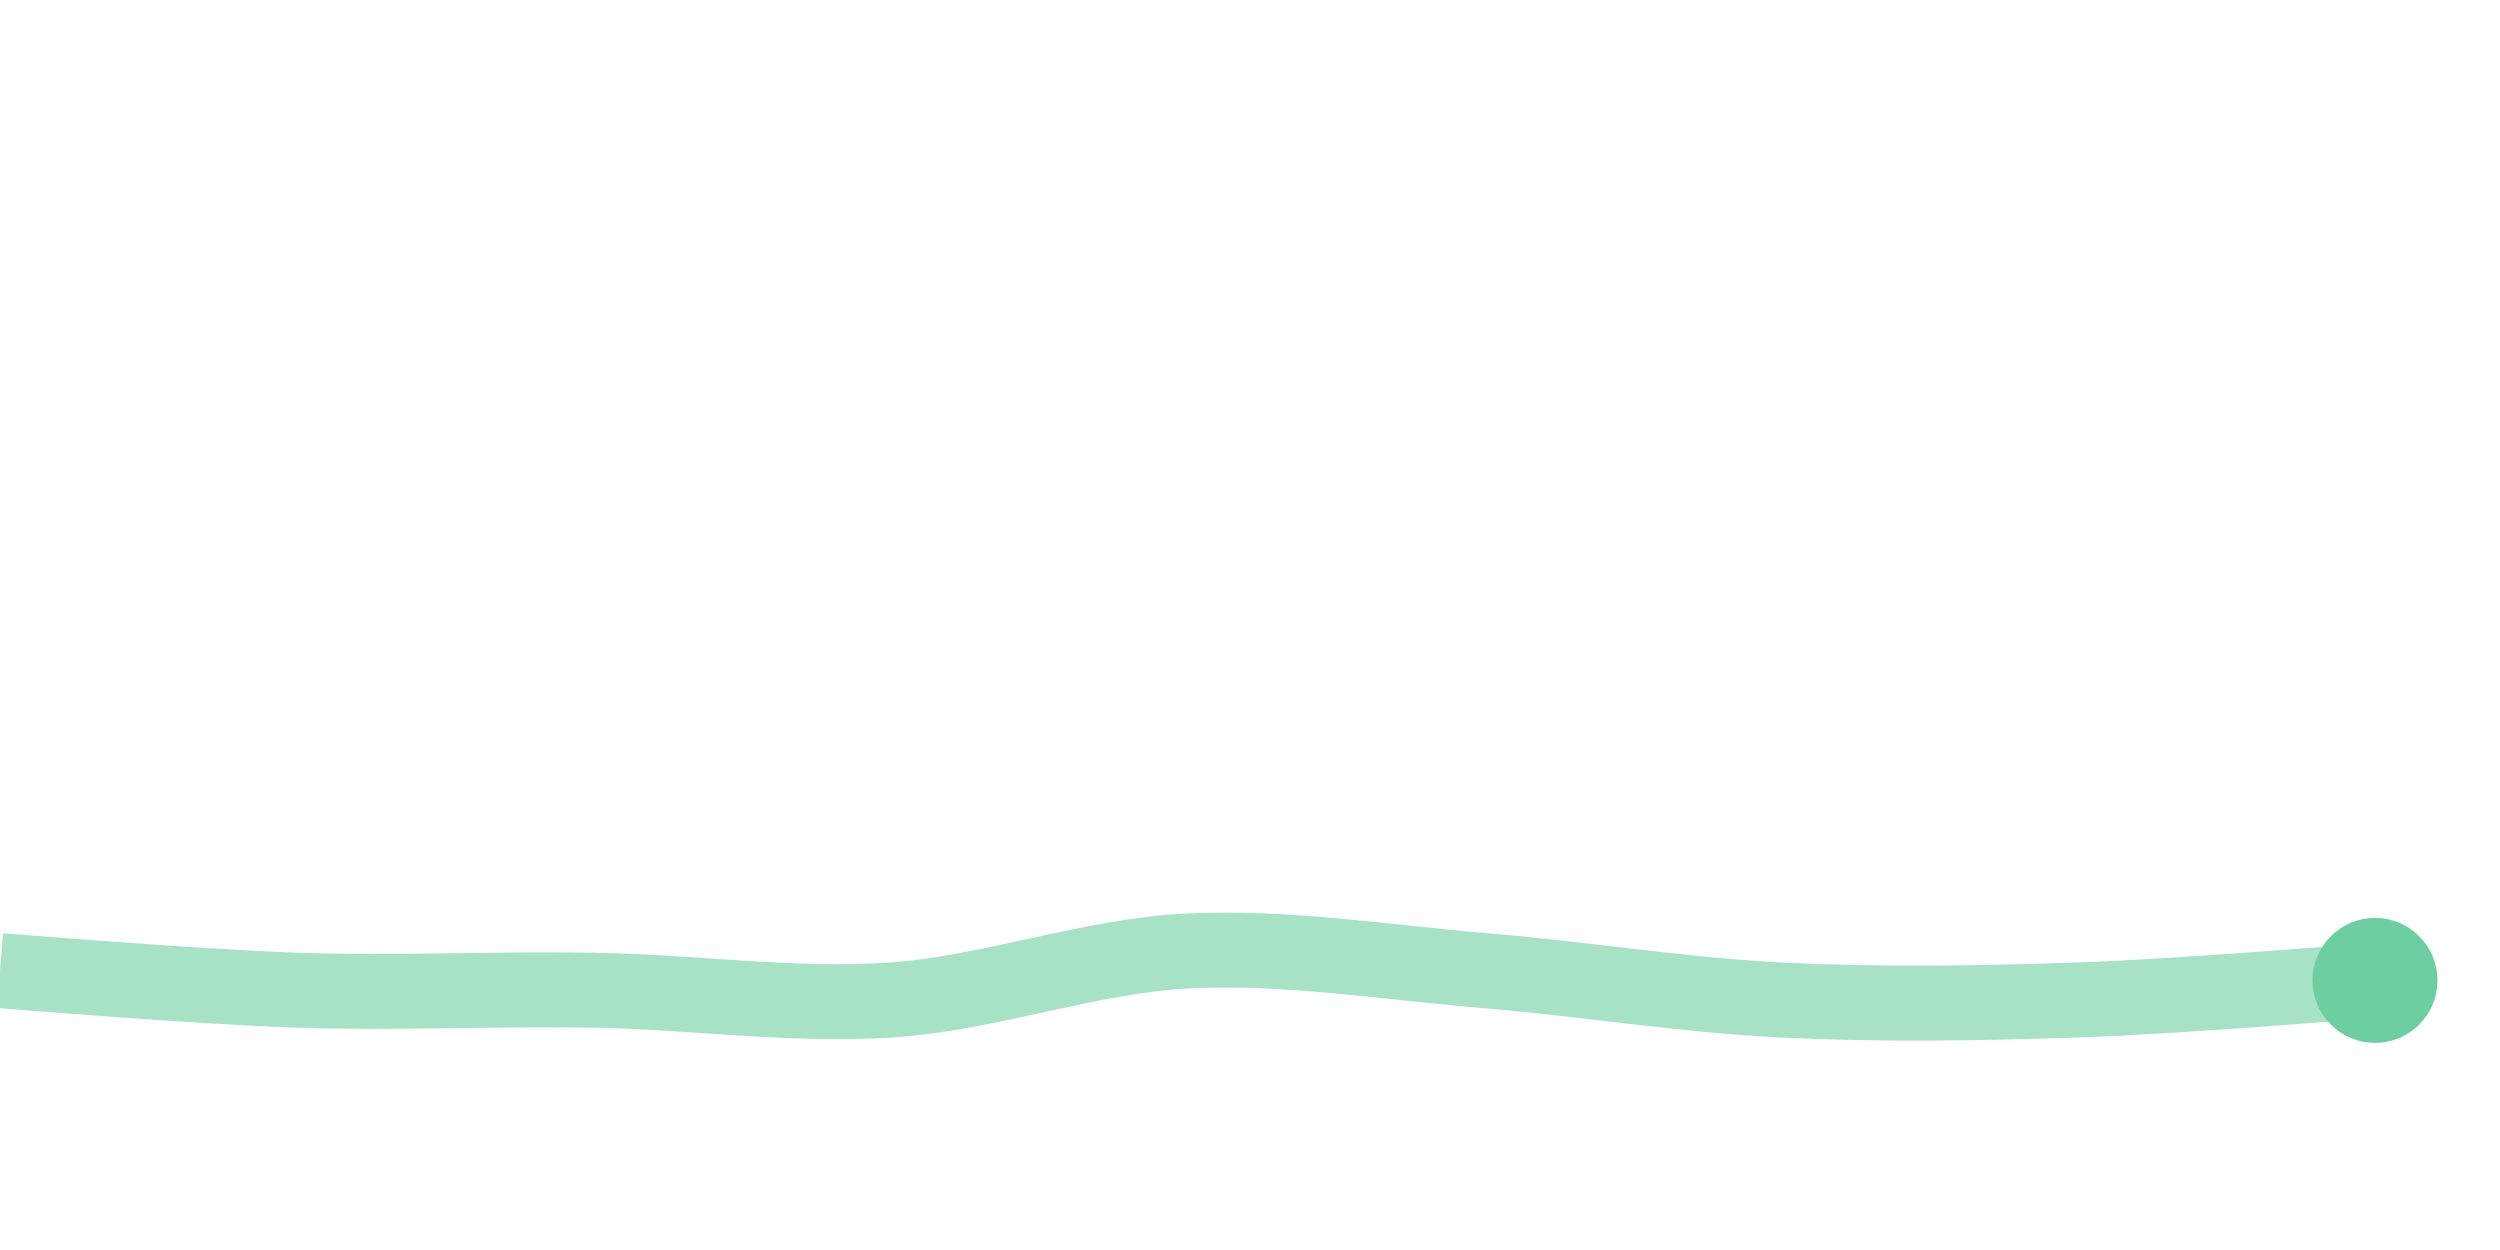 <svg width="100" height="50" viewBox="0 0 100 50" fill="none" xmlns="http://www.w3.org/2000/svg">
<g clip-path="url(#clip0)">
<path d="M0 38.824C0 38.824 7.917 39.477 11.875 39.608C15.833 39.739 19.792 39.542 23.75 39.608C27.708 39.673 31.667 40.261 35.625 40C39.583 39.739 43.542 38.235 47.5 38.039C51.458 37.843 55.417 38.497 59.375 38.824C63.333 39.15 67.292 39.804 71.25 40C75.208 40.196 79.167 40.131 83.125 40C87.083 39.869 95 39.216 95 39.216" stroke="#6DCFA0" stroke-opacity="0.6" stroke-width="3"/>
<path d="M95 41.216C96.105 41.216 97 40.32 97 39.216C97 38.111 96.105 37.216 95 37.216C93.895 37.216 93 38.111 93 39.216C93 40.32 93.895 41.216 95 41.216Z" fill="#6DCFA0" stroke="#6DCFA0"/>
</g>
<defs>
<clipPath id="clip0">
<rect width="100" height="50" fill="white"/>
</clipPath>
</defs>
</svg>
